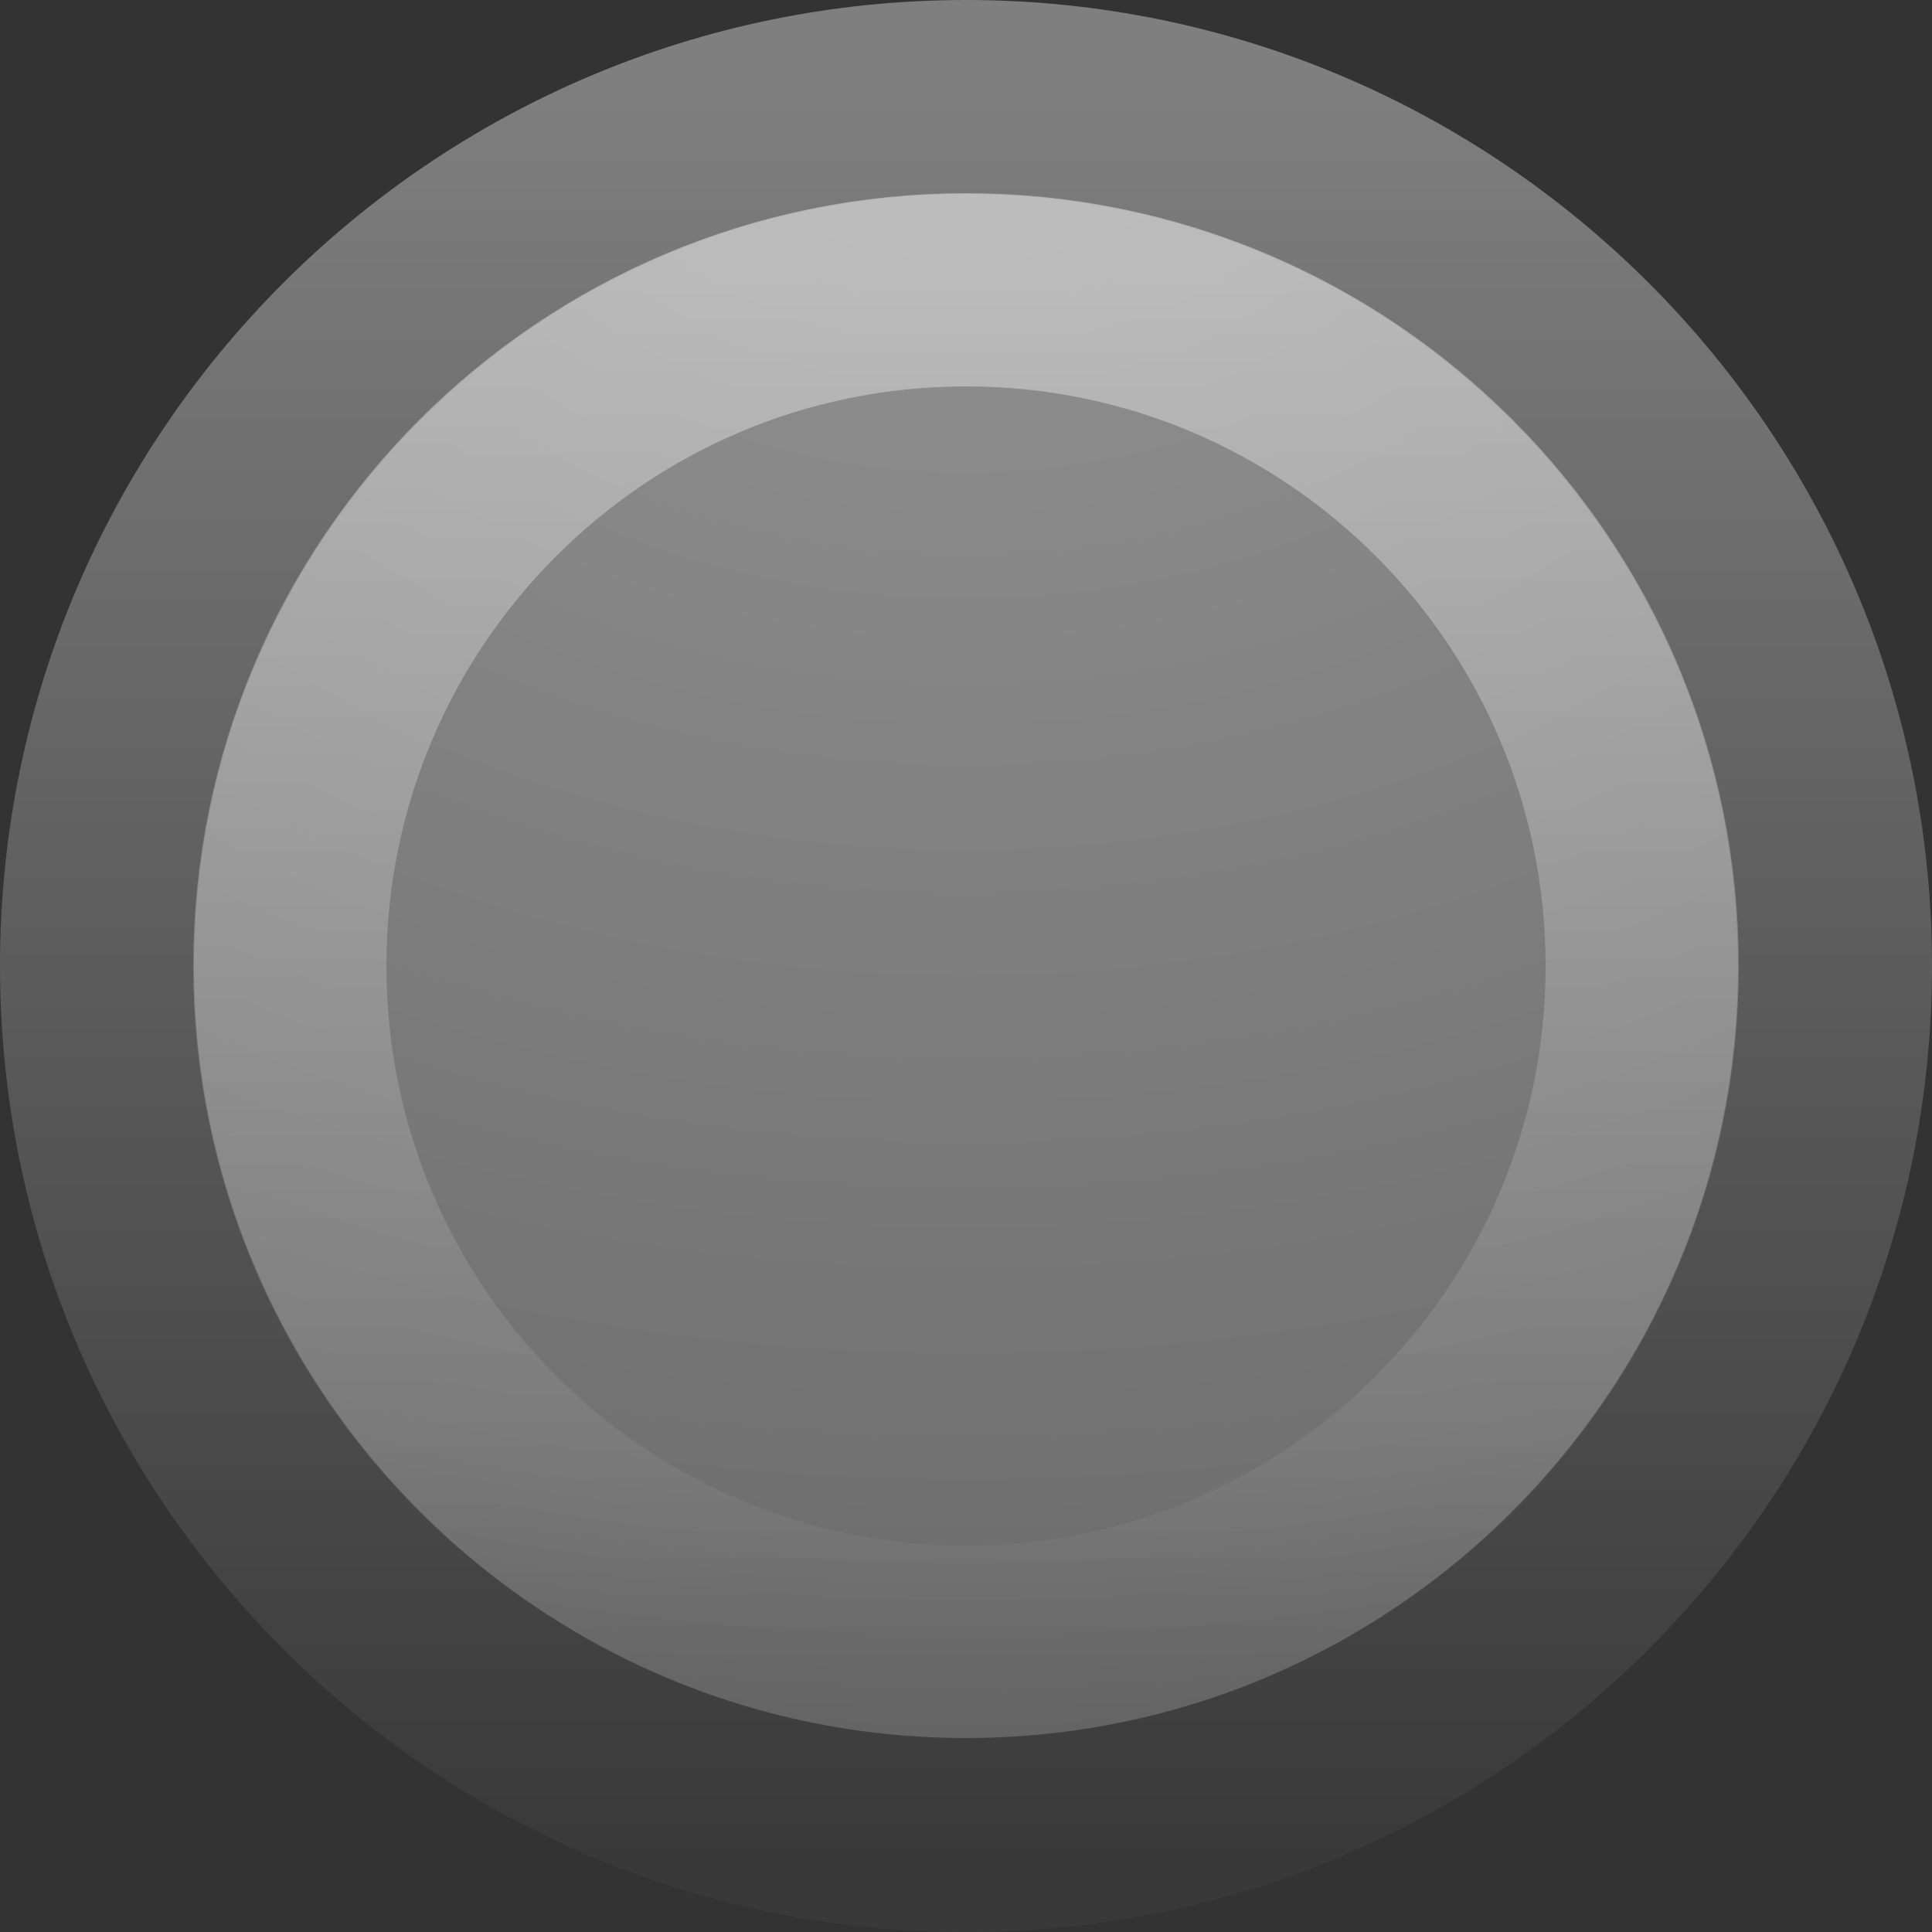 <?xml version="1.0" encoding="UTF-8" standalone="no"?>
<svg
   xmlns:dc="http://purl.org/dc/elements/1.1/"
   xmlns:cc="http://creativecommons.org/ns#"
   xmlns:rdf="http://www.w3.org/1999/02/22-rdf-syntax-ns#"
   xmlns:svg="http://www.w3.org/2000/svg"
   xmlns="http://www.w3.org/2000/svg"
   xmlns:xlink="http://www.w3.org/1999/xlink"
   id="svg2"
   height="10"
   width="10"
   version="1.0">
  <rect width="100%" height="100%" fill="#333333" stroke="none"/>
  <defs
     id="defs4">
    <linearGradient
       id="linearGradient3707-319-631-407-324-4-3">
      <stop
         id="stop3760-4-4"
         style="stop-color:#393939;stop-opacity:1;"
         offset="0" />
      <stop
         id="stop3762-2-0"
         style="stop-color:#7f7f7f;stop-opacity:1;"
         offset="1" />
    </linearGradient>
    <linearGradient
       id="linearGradient2867-449-88-871-390-598-476-591-434-148-57-177-7-0">
      <stop
         id="stop3752-0-5"
         style="stop-color:#949494;stop-opacity:1;"
         offset="0" />
      <stop
         id="stop3754-46-7"
         style="stop-color:#717171;stop-opacity:1;"
         offset="0.705" />
      <stop
         offset="0.852"
         style="stop-color:#606060;stop-opacity:1;"
         id="stop4459-7-2" />
      <stop
         id="stop3756-6-3"
         style="stop-color:#505050;stop-opacity:1;"
         offset="1" />
    </linearGradient>
    <linearGradient
       id="linearGradient4873-47">
      <stop
         id="stop4875-0"
         style="stop-color:#ffffff;stop-opacity:1"
         offset="0" />
      <stop
         id="stop4877-77"
         style="stop-color:#ffffff;stop-opacity:0"
         offset="1" />
    </linearGradient>
    <linearGradient
       y2="5.468"
       x2="63.397"
       y1="-12.489"
       x1="63.397"
       gradientTransform="matrix(0.4,0,0,0.4,-19.893,6.405)"
       gradientUnits="userSpaceOnUse"
       id="linearGradient6705"
       xlink:href="#linearGradient4873-47" />
    <radialGradient
       r="20.397"
       fy="3.99"
       fx="23.896"
       cy="3.99"
       cx="23.896"
       gradientTransform="matrix(0,0.528,-0.697,0,7.779,-12.448)"
       gradientUnits="userSpaceOnUse"
       id="radialGradient6708"
       xlink:href="#linearGradient2867-449-88-871-390-598-476-591-434-148-57-177-7-0" />
    <linearGradient
       y2="3.082"
       x2="18.379"
       y1="44.98"
       x1="18.379"
       gradientTransform="matrix(0.221,0,0,0.221,-0.307,-0.307)"
       gradientUnits="userSpaceOnUse"
       id="linearGradient6710"
       xlink:href="#linearGradient3707-319-631-407-324-4-3" />
  </defs>
  <path
     d="m 5,0.502 c -2.482,0 -4.498,2.016 -4.498,4.498 0,2.482 2.016,4.498 4.498,4.498 2.482,0 4.498,-2.016 4.498,-4.498 0,-2.482 -2.016,-4.498 -4.498,-4.498 z"
     id="path2555-2"
     style="fill:url(#radialGradient6708);fill-opacity:1;stroke:url(#linearGradient6710);stroke-width:1.004;stroke-linecap:round;stroke-linejoin:round;stroke-miterlimit:4;stroke-opacity:1;stroke-dasharray:none;stroke-dashoffset:0" />
  <path
     d="m 8.5,5 c 0,1.933 -1.567,3.5 -3.5,3.5 -1.933,0 -3.5,-1.567 -3.5,-3.5 0,-1.933 1.567,-3.5 3.5,-3.5 1.933,0 3.5,1.567 3.5,3.5 l 0,0 z"
     id="path2463-7"
     style="opacity:0.4;fill:none;stroke:url(#linearGradient6705);stroke-width:1;stroke-miterlimit:4;stroke-opacity:1;stroke-dasharray:none" />
</svg>
